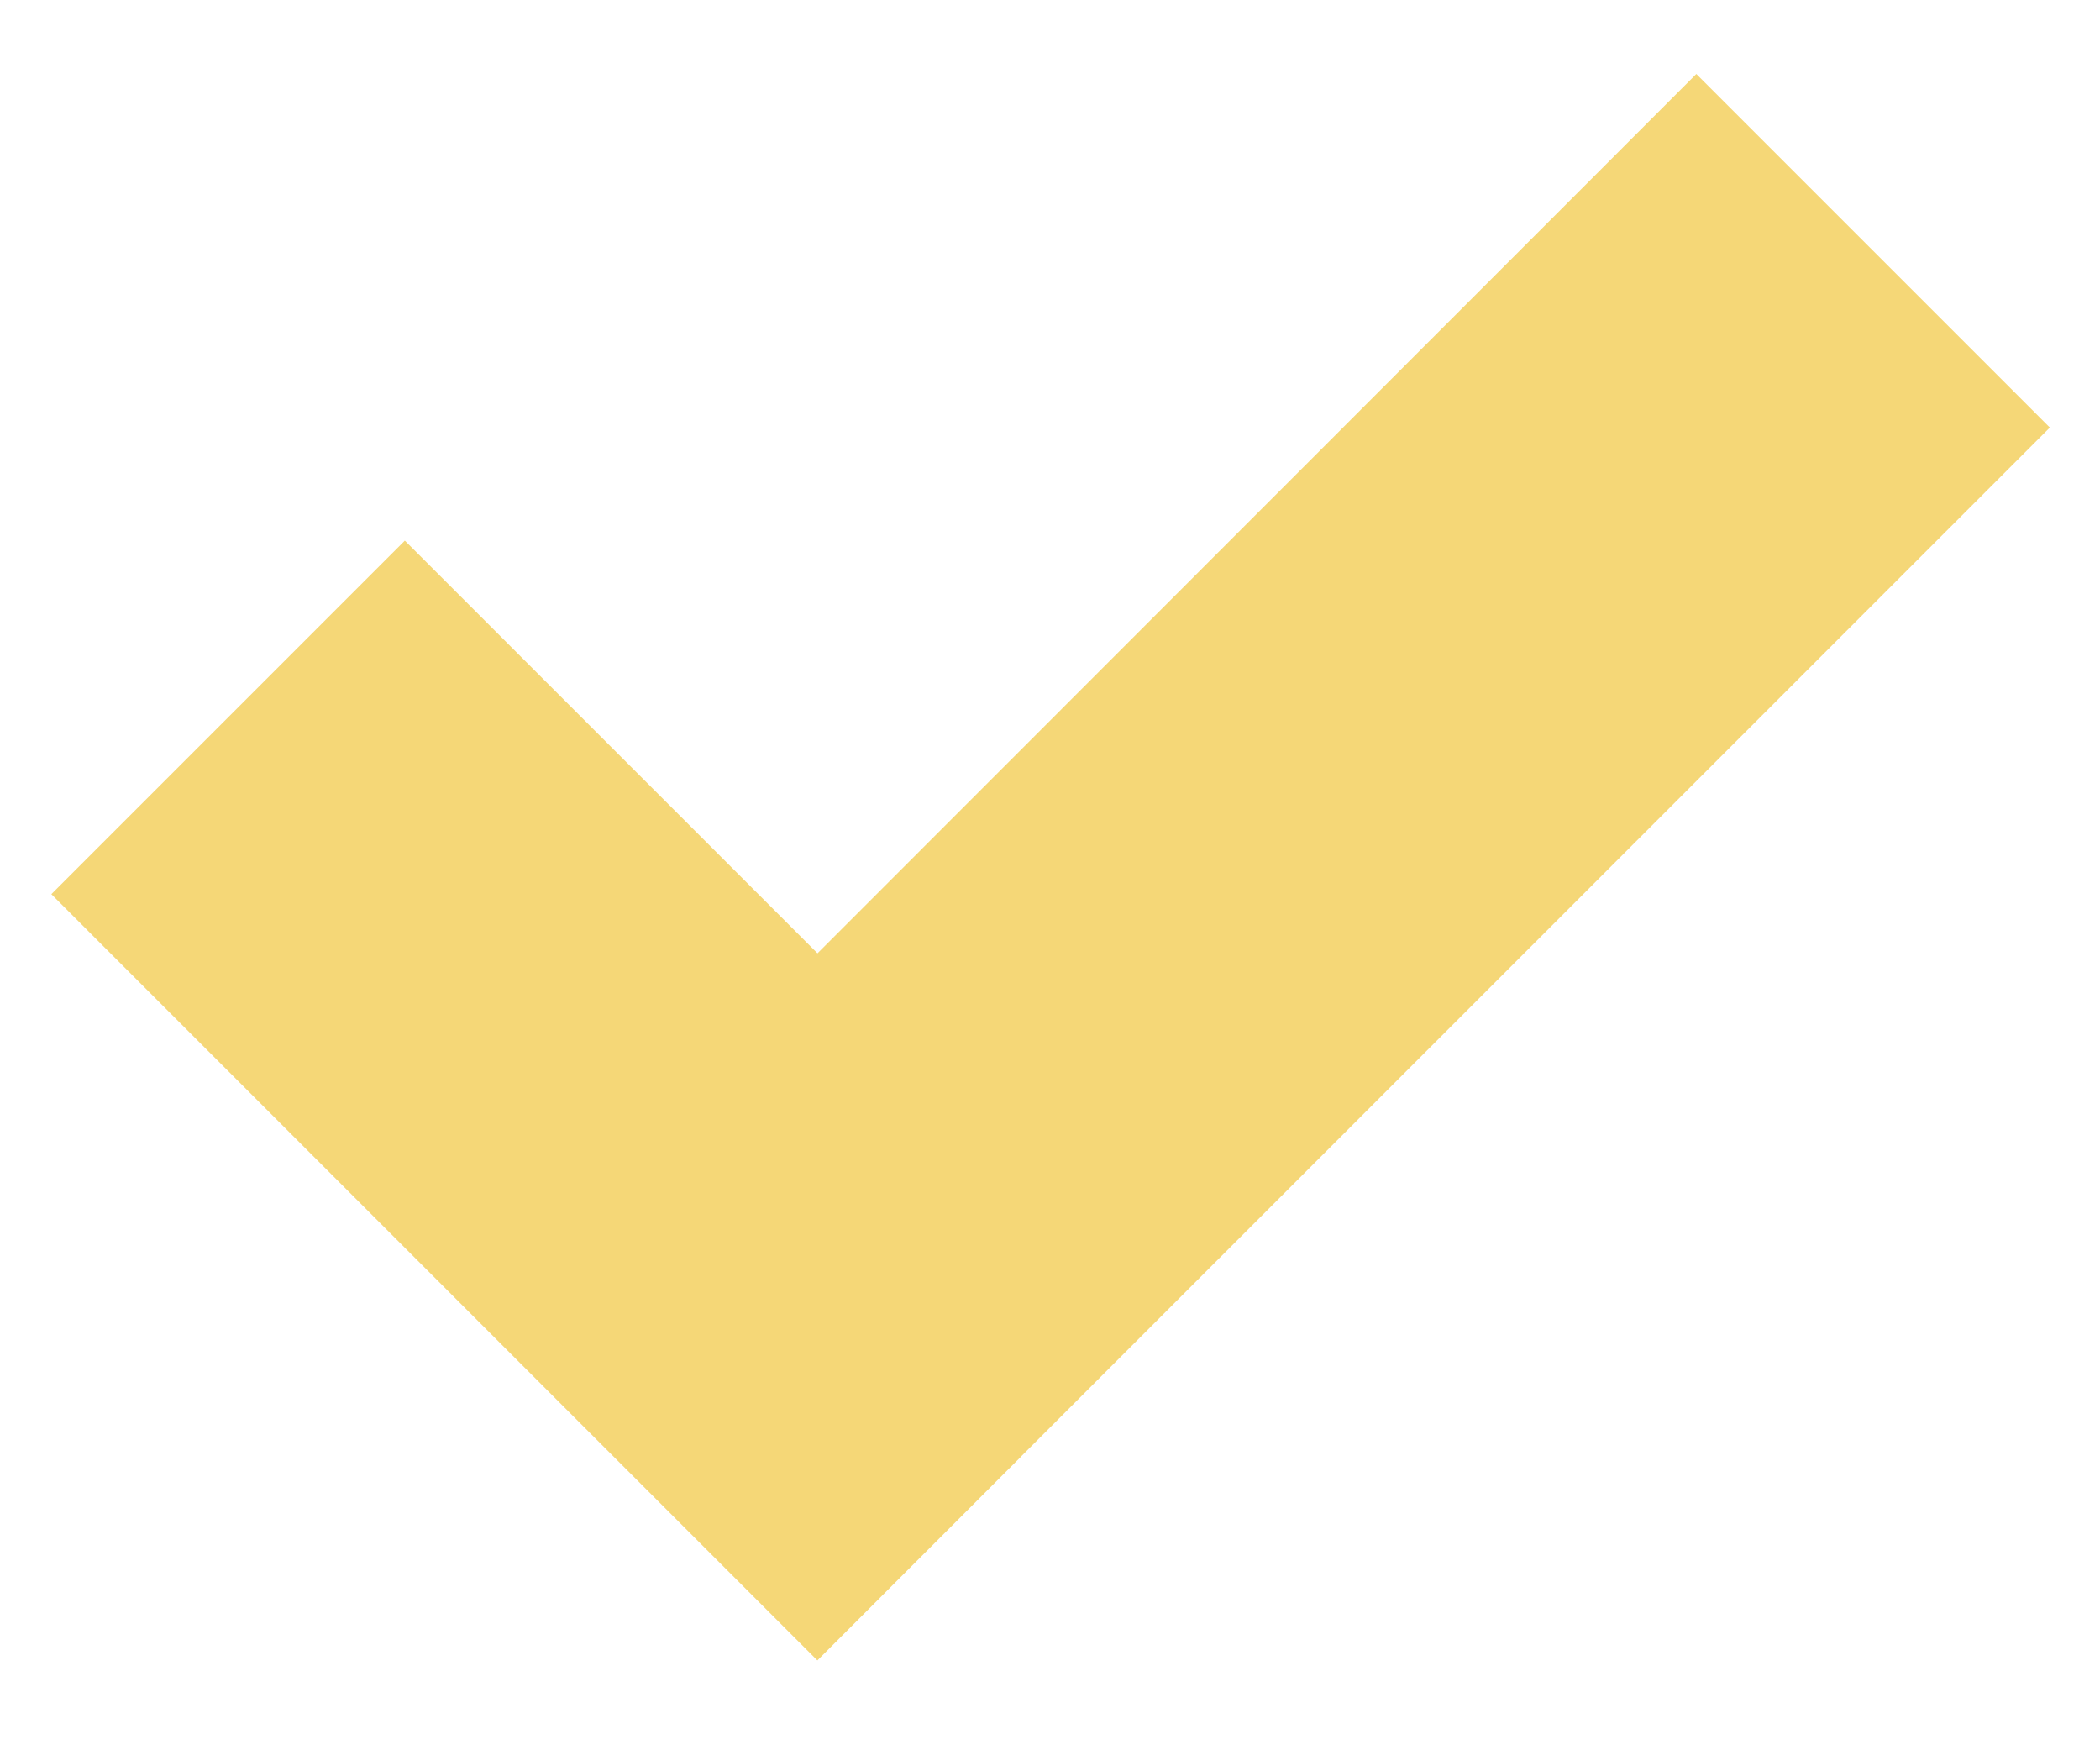 <svg width="18" height="15" viewBox="0 0 18 15" xmlns="http://www.w3.org/2000/svg"><title>Untitled 3</title><path d="M8.753 12.482L7.006 14.23.44 7.663l3.03-3.03L7.007 8.17 14.54.634l3.03 3.03-8.817 8.817" fill="#F5D777" fill-rule="evenodd"/></svg>